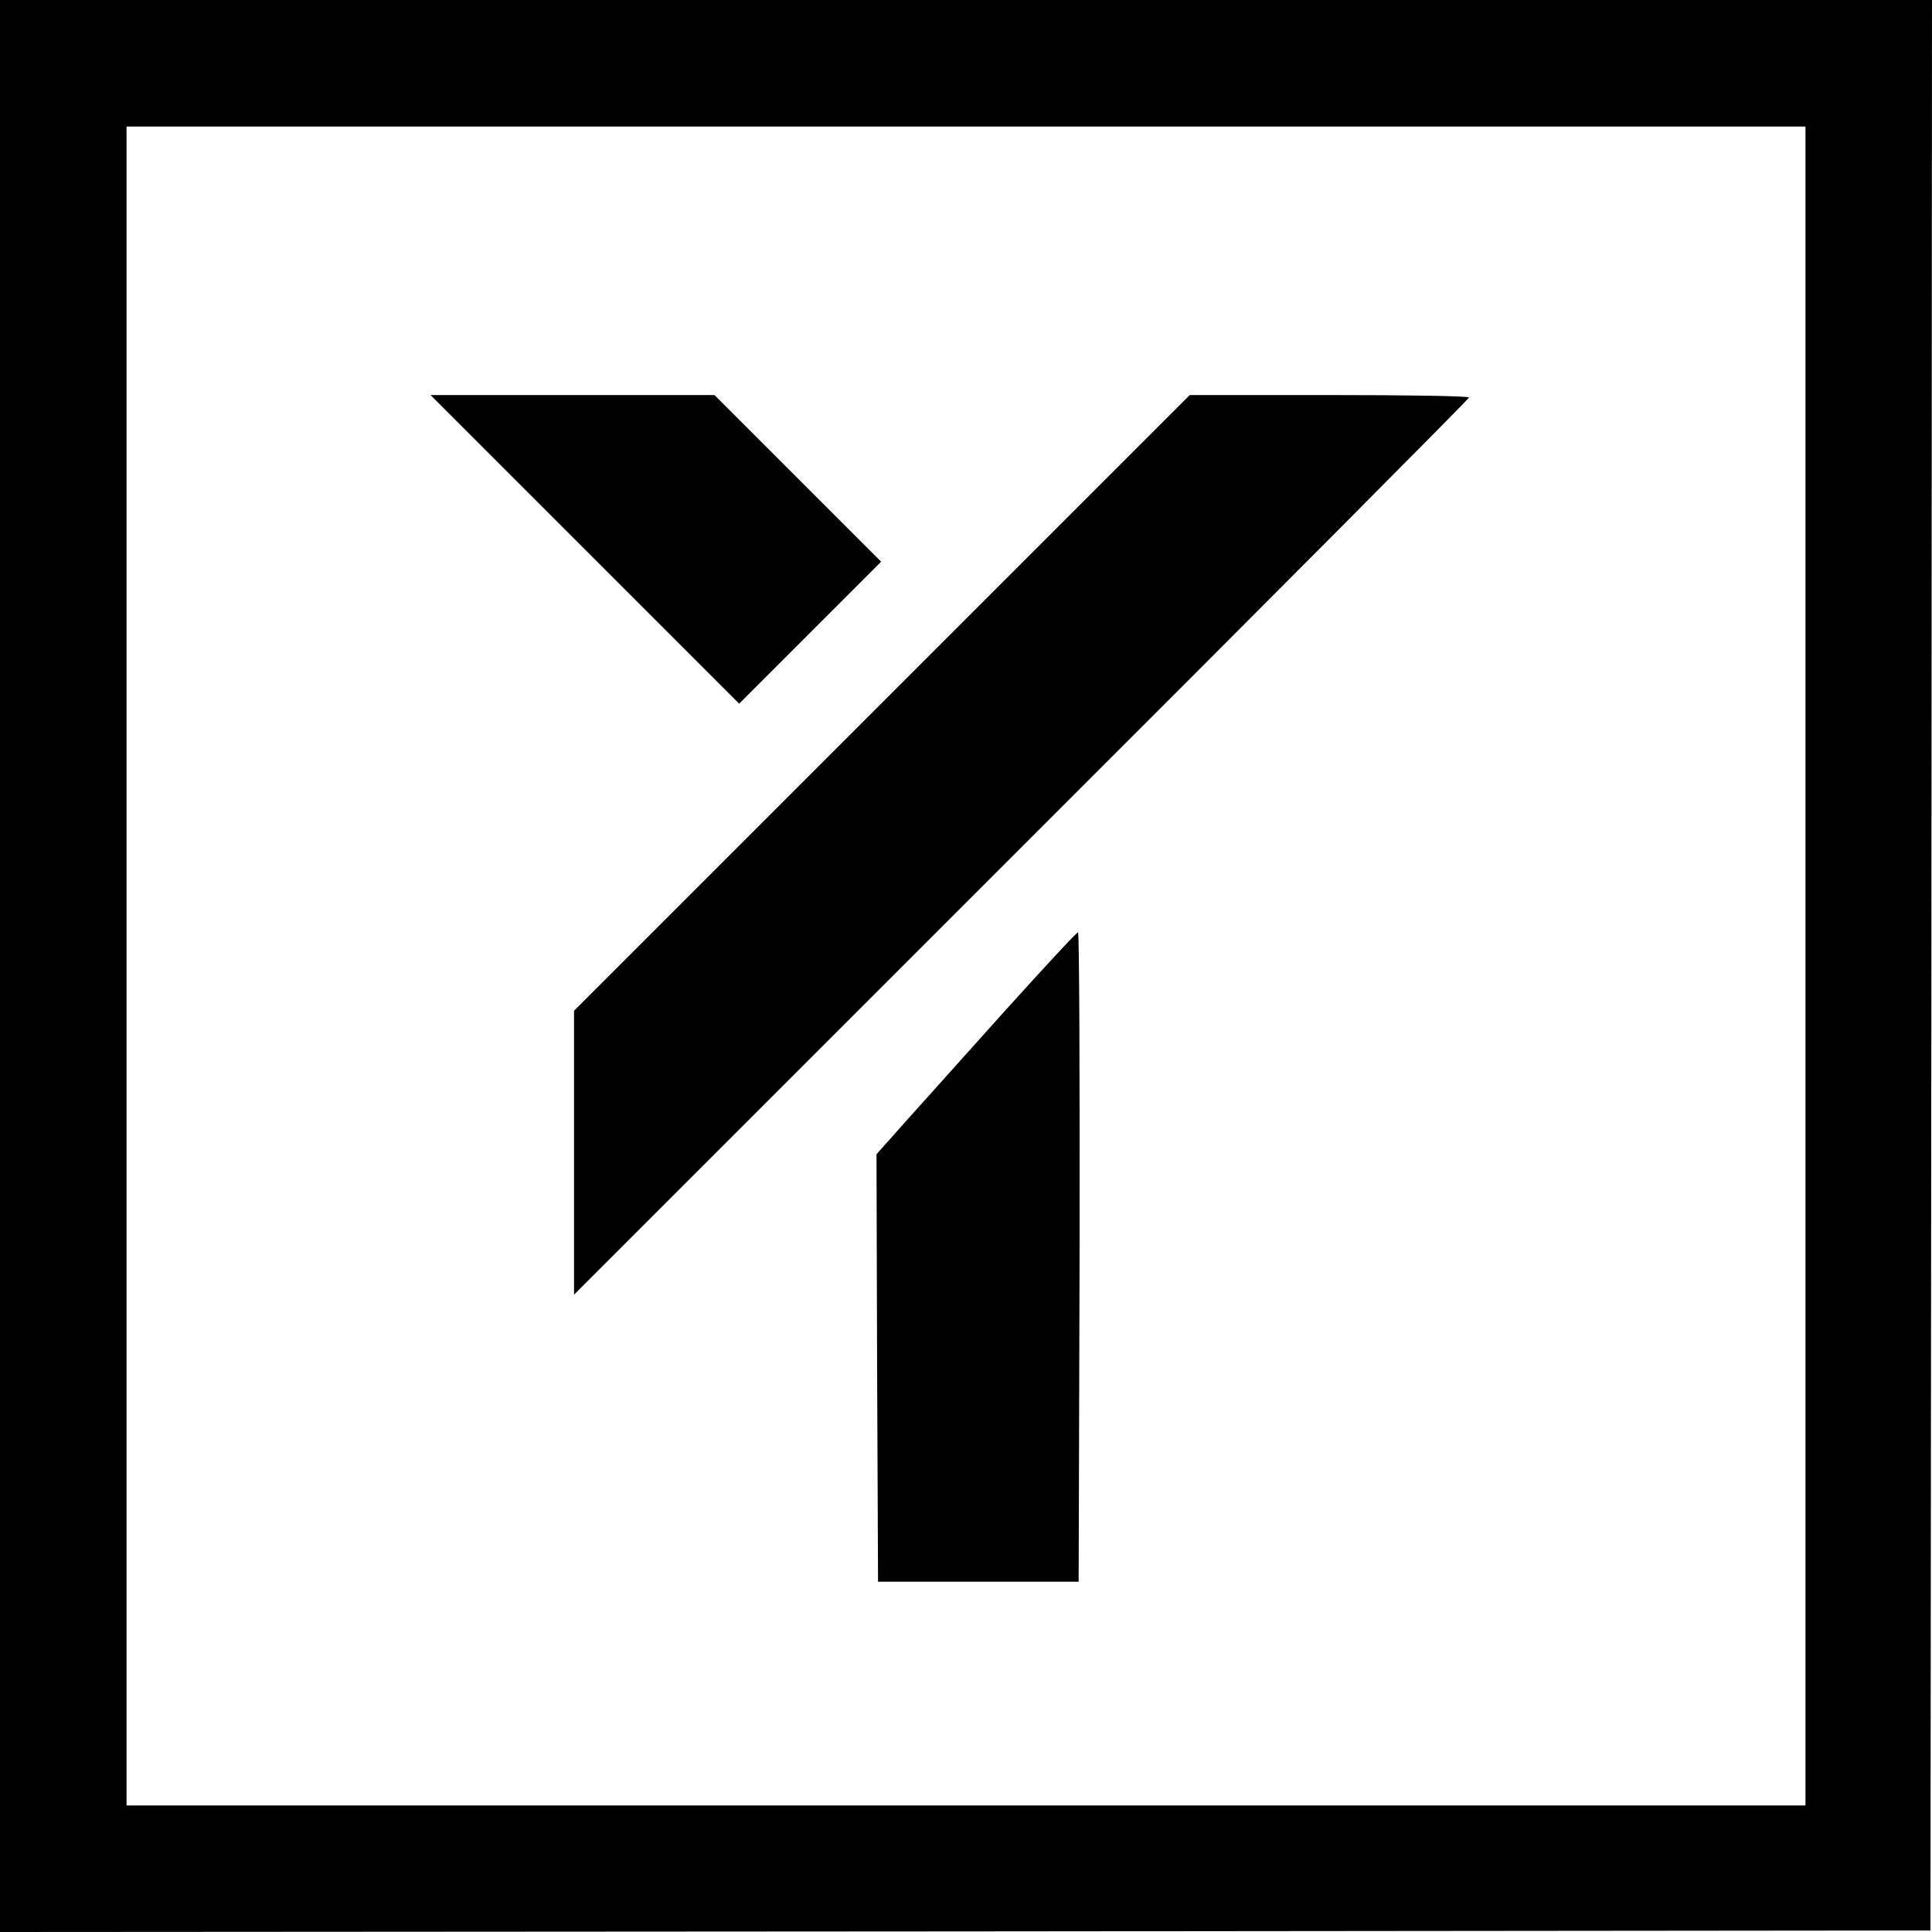 <?xml version="1.0" standalone="no"?>
<!DOCTYPE svg PUBLIC "-//W3C//DTD SVG 20010904//EN"
 "http://www.w3.org/TR/2001/REC-SVG-20010904/DTD/svg10.dtd">
<svg version="1.0" xmlns="http://www.w3.org/2000/svg"
 width="626pt" height="626pt" viewBox="0 0 626 626"
 preserveAspectRatio="xMidYMid meet">
<g transform="translate(0,626) scale(0.1,-0.1)"
fill="#000000" stroke="none">
<path d="M0 3130 l0 -3130 3128 2 3127 3 3 3128 2 3127 -3130 0 -3130 0 0
-3130z m5850 0 l0 -2720 -2720 0 -2720 0 0 2720 0 2720 2720 0 2720 0 0 -2720z"/>
<path d="M1895 4480 l500 -500 230 230 230 230 -270 270 -270 270 -460 0 -460
0 500 -500z"/>
<path d="M2857 3982 l-997 -997 0 -460 0 -460 1450 1450 c798 797 1450 1453
1450 1457 0 5 -204 8 -453 8 l-452 0 -998 -998z"/>
<path d="M3260 2989 c-124 -138 -269 -300 -323 -360 l-97 -109 2 -693 3 -692
325 0 325 0 3 1053 c1 578 -1 1052 -5 1051 -5 0 -109 -113 -233 -250z"/>
</g>
</svg>
